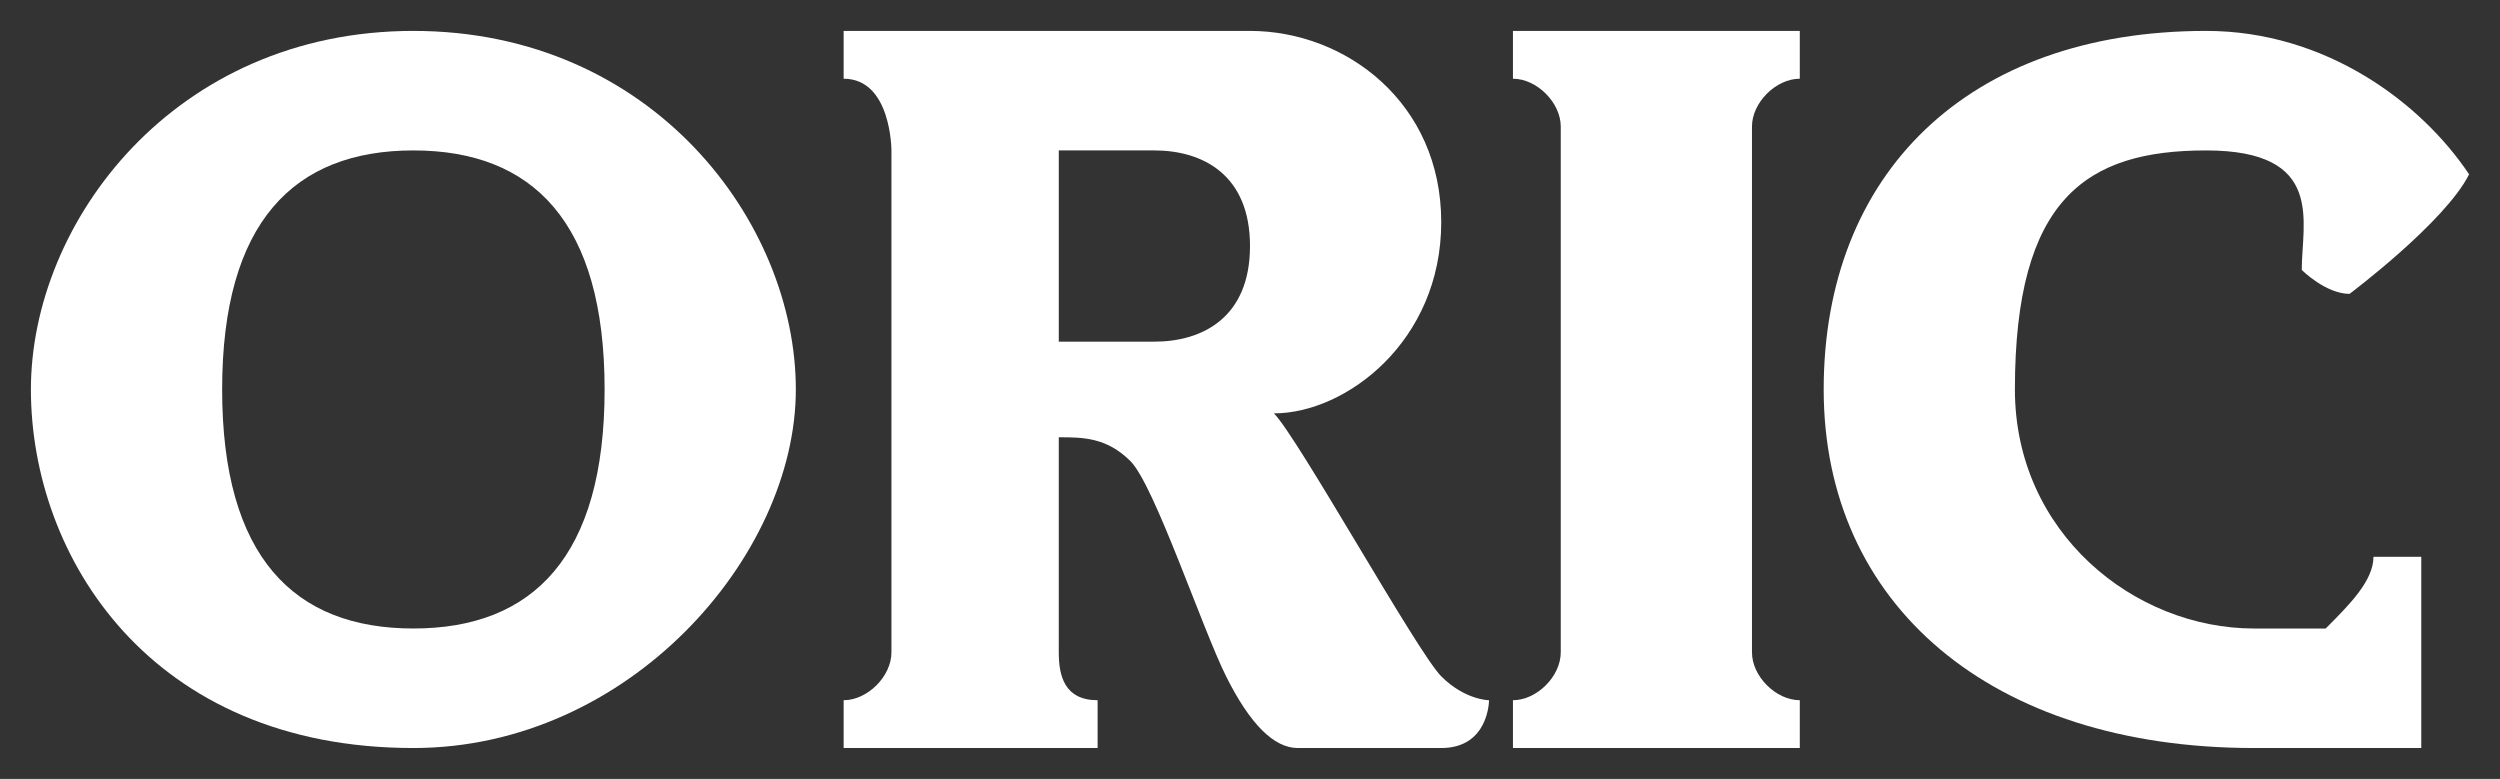 <?xml version="1.0" encoding="UTF-8" standalone="no"?>
<svg
   xmlns:dc="http://purl.org/dc/elements/1.1/"
   xmlns:cc="http://creativecommons.org/ns#"
   xmlns:rdf="http://www.w3.org/1999/02/22-rdf-syntax-ns#"
   xmlns:svg="http://www.w3.org/2000/svg"
   xmlns="http://www.w3.org/2000/svg"
   xmlns:sodipodi="http://sodipodi.sourceforge.net/DTD/sodipodi-0.dtd"
   xmlns:inkscape="http://www.inkscape.org/namespaces/inkscape"
   inkscape:version="1.0 (4035a4fb49, 2020-05-01)"
   sodipodi:docname="oric.svg"
   xml:space="preserve"
   enable-background="new 0 0 566.924 121.752"
   viewBox="0 0 404.401 126.001"
   height="126.001"
   width="404.401"
   y="0px"
   x="0px"
   id="Layer_3"
   version="1.1"><rect x="0" y="0" width="404.401" height="126.001" fill="#333333" stroke="none"/><defs
     id="defs81" /><sodipodi:namedview
     lock-margins="true"
     inkscape:document-rotation="0"
     inkscape:current-layer="Layer_3"
     inkscape:window-maximized="1"
     inkscape:window-y="-8"
     inkscape:window-x="-8"
     inkscape:cy="63.198001"
     inkscape:cx="-117.3416"
     inkscape:zoom="0.48154602"
     fit-margin-bottom="5"
     fit-margin-right="5"
     fit-margin-left="5"
     fit-margin-top="5"
     inkscape:pagecheckerboard="true"
     showgrid="false"
     id="namedview79"
     inkscape:window-height="1017"
     inkscape:window-width="1920"
     inkscape:pageshadow="2"
     inkscape:pageopacity="0"
     guidetolerance="10"
     gridtolerance="10"
     objecttolerance="10"
     borderopacity="1"
     bordercolor="#666666"
     pagecolor="#ffffff" /><g
     transform="translate(-79.962,1.927)"
     style="display:inline;fill:#ffffff;fill-opacity:1;stroke:none"
     id="g76"><g
       style="fill:#ffffff;fill-opacity:1;stroke:none"
       id="g74"><g
         style="fill:#ffffff;fill-opacity:1;stroke:none"
         id="g19"><g
           style="fill:#ffffff;fill-opacity:1;stroke:none"
           id="g17"><linearGradient
             gradientTransform="translate(155)"
             y2="118.272"
             x2="-8.171"
             y1="2.559"
             x1="-8.171"
             gradientUnits="userSpaceOnUse"
             id="SVGID_1_"><stop
               id="stop2"
               style="stop-color:#B2B2B4"
               offset="0" /><stop
               id="stop4"
               style="stop-color:#B2B2B4"
               offset="0.352" /><stop
               id="stop6"
               style="stop-color:#9BA29A"
               offset="0.357" /><stop
               id="stop8"
               style="stop-color:#9BA29A"
               offset="0.676" /><stop
               id="stop10"
               style="stop-color:#717274"
               offset="0.681" /><stop
               id="stop12"
               style="stop-color:#717274"
               offset="1" /></linearGradient><path
             style="fill:#ffffff;fill-opacity:1;stroke:none"
             inkscape:connector-curvature="0"
             id="path15"
             d="m 146.829,3.073 c -38.667,0 -61.867,30.933 -61.867,58 0,27.067 19.333,58 61.867,58 34.8,0 61.867,-30.933 61.867,-58 0,-27.067 -23.2,-58 -61.867,-58 z m 0,96.666 c -19.333,0 -30.933,-11.599 -30.933,-38.666 0,-27.067 11.6,-38.667 30.933,-38.667 19.333,0 30.934,11.601 30.934,38.667 -0.001,27.068 -11.601,38.666 -30.934,38.666 z" /></g></g><g
         style="fill:#ffffff;fill-opacity:1;stroke:none"
         id="g36"><linearGradient
           y2="118.272"
           x2="427.163"
           y1="2.559"
           x1="427.163"
           gradientUnits="userSpaceOnUse"
           id="SVGID_2_"><stop
             id="stop21"
             style="stop-color:#B2B2B4"
             offset="0" /><stop
             id="stop23"
             style="stop-color:#B2B2B4"
             offset="0.352" /><stop
             id="stop25"
             style="stop-color:#9BA29A"
             offset="0.357" /><stop
             id="stop27"
             style="stop-color:#9BA29A"
             offset="0.676" /><stop
             id="stop29"
             style="stop-color:#717274"
             offset="0.681" /><stop
             id="stop31"
             style="stop-color:#717274"
             offset="1" /></linearGradient><path
           style="fill:#ffffff;fill-opacity:1;stroke:none"
           inkscape:connector-curvature="0"
           id="path34"
           d="m 444.564,119.073 c -42.534,0 -69.601,-23.2 -69.601,-58 0,-34.8 23.2,-58 61.866,-58 19.334,0 34.801,11.599 42.534,23.2 -3.866,7.733 -19.333,19.334 -19.333,19.334 -3.867,0 -7.734,-3.868 -7.734,-3.868 0,-7.733 3.867,-19.333 -15.467,-19.333 -19.332,0 -30.934,7.733 -30.934,38.667 0,23.2 19.334,38.666 38.668,38.666 3.866,0 11.6,0 11.6,0 3.867,-3.866 7.733,-7.733 7.733,-11.599 7.733,0 7.733,0 7.733,0 v 30.933 c 10e-4,0 -11.598,0 -27.065,0 z" /></g><g
         style="fill:#ffffff;fill-opacity:1;stroke:none"
         id="g55"><g
           style="fill:#ffffff;fill-opacity:1;stroke:none"
           id="g53"><linearGradient
             gradientTransform="translate(155)"
             y2="118.272"
             x2="113.63"
             y1="2.559"
             x1="113.63"
             gradientUnits="userSpaceOnUse"
             id="SVGID_3_"><stop
               id="stop38"
               style="stop-color:#B2B2B4"
               offset="0" /><stop
               id="stop40"
               style="stop-color:#B2B2B4"
               offset="0.352" /><stop
               id="stop42"
               style="stop-color:#9BA29A"
               offset="0.357" /><stop
               id="stop44"
               style="stop-color:#9BA29A"
               offset="0.676" /><stop
               id="stop46"
               style="stop-color:#717274"
               offset="0.681" /><stop
               id="stop48"
               style="stop-color:#717274"
               offset="1" /></linearGradient><path
             style="fill:#ffffff;fill-opacity:1;stroke:none"
             inkscape:connector-curvature="0"
             id="path51"
             d="m 313.096,107.473 c -3.866,-3.866 -23.2,-38.666 -27.066,-42.533 11.601,0 27.066,-11.6 27.066,-30.933 0,-19.334 -15.466,-30.933 -30.933,-30.933 -15.467,0 -46.401,0 -65.734,0 v 7.733 c 7.733,0 7.733,11.599 7.733,11.599 0,0 0,77.333 0,81.201 0,3.866 -3.867,7.733 -7.733,7.733 v 7.733 h 41.083 c 0,0 0,-2.416 0,-7.733 -5.317,0 -6.283,-3.867 -6.283,-7.733 0,-3.867 0,-27.066 0,-34.8 3.866,0 7.733,0 11.6,3.866 3.867,3.867 11.6,27.066 15.466,34.8 3.868,7.733 7.734,11.601 11.6,11.601 3.867,0 15.467,0 23.2,0 7.733,0 7.733,-7.733 7.733,-7.733 0,0 -3.866,-10e-4 -7.732,-3.868 z m -46.4,-54.133 c -7.733,0 -15.466,0 -15.466,0 0,-15.466 0,-30.934 0,-30.934 0,0 7.733,0 15.466,0 7.733,0 15.467,3.867 15.467,15.468 0,11.599 -7.734,15.466 -15.467,15.466 z" /></g></g><g
         style="fill:#ffffff;fill-opacity:1;stroke:none"
         id="g72"><linearGradient
           y2="118.273"
           x2="347.897"
           y1="2.559"
           x1="347.897"
           gradientUnits="userSpaceOnUse"
           id="SVGID_4_"><stop
             id="stop57"
             style="stop-color:#B2B2B4"
             offset="0" /><stop
             id="stop59"
             style="stop-color:#B2B2B4"
             offset="0.352" /><stop
             id="stop61"
             style="stop-color:#9BA29A"
             offset="0.357" /><stop
             id="stop63"
             style="stop-color:#9BA29A"
             offset="0.676" /><stop
             id="stop65"
             style="stop-color:#717274"
             offset="0.681" /><stop
             id="stop67"
             style="stop-color:#717274"
             offset="1" /></linearGradient><path
           style="fill:#ffffff;fill-opacity:1;stroke:none"
           inkscape:connector-curvature="0"
           id="path70"
           d="m 363.363,103.606 c 0,3.867 3.867,7.733 7.734,7.733 v 7.733 h -46.4 v -7.733 c 3.867,0 7.733,-3.866 7.733,-7.733 V 18.54 c 0,-3.867 -3.866,-7.733 -7.733,-7.733 V 3.073 h 46.4 v 7.733 c -3.867,0 -7.734,3.866 -7.734,7.733 z" /></g></g></g></svg>
